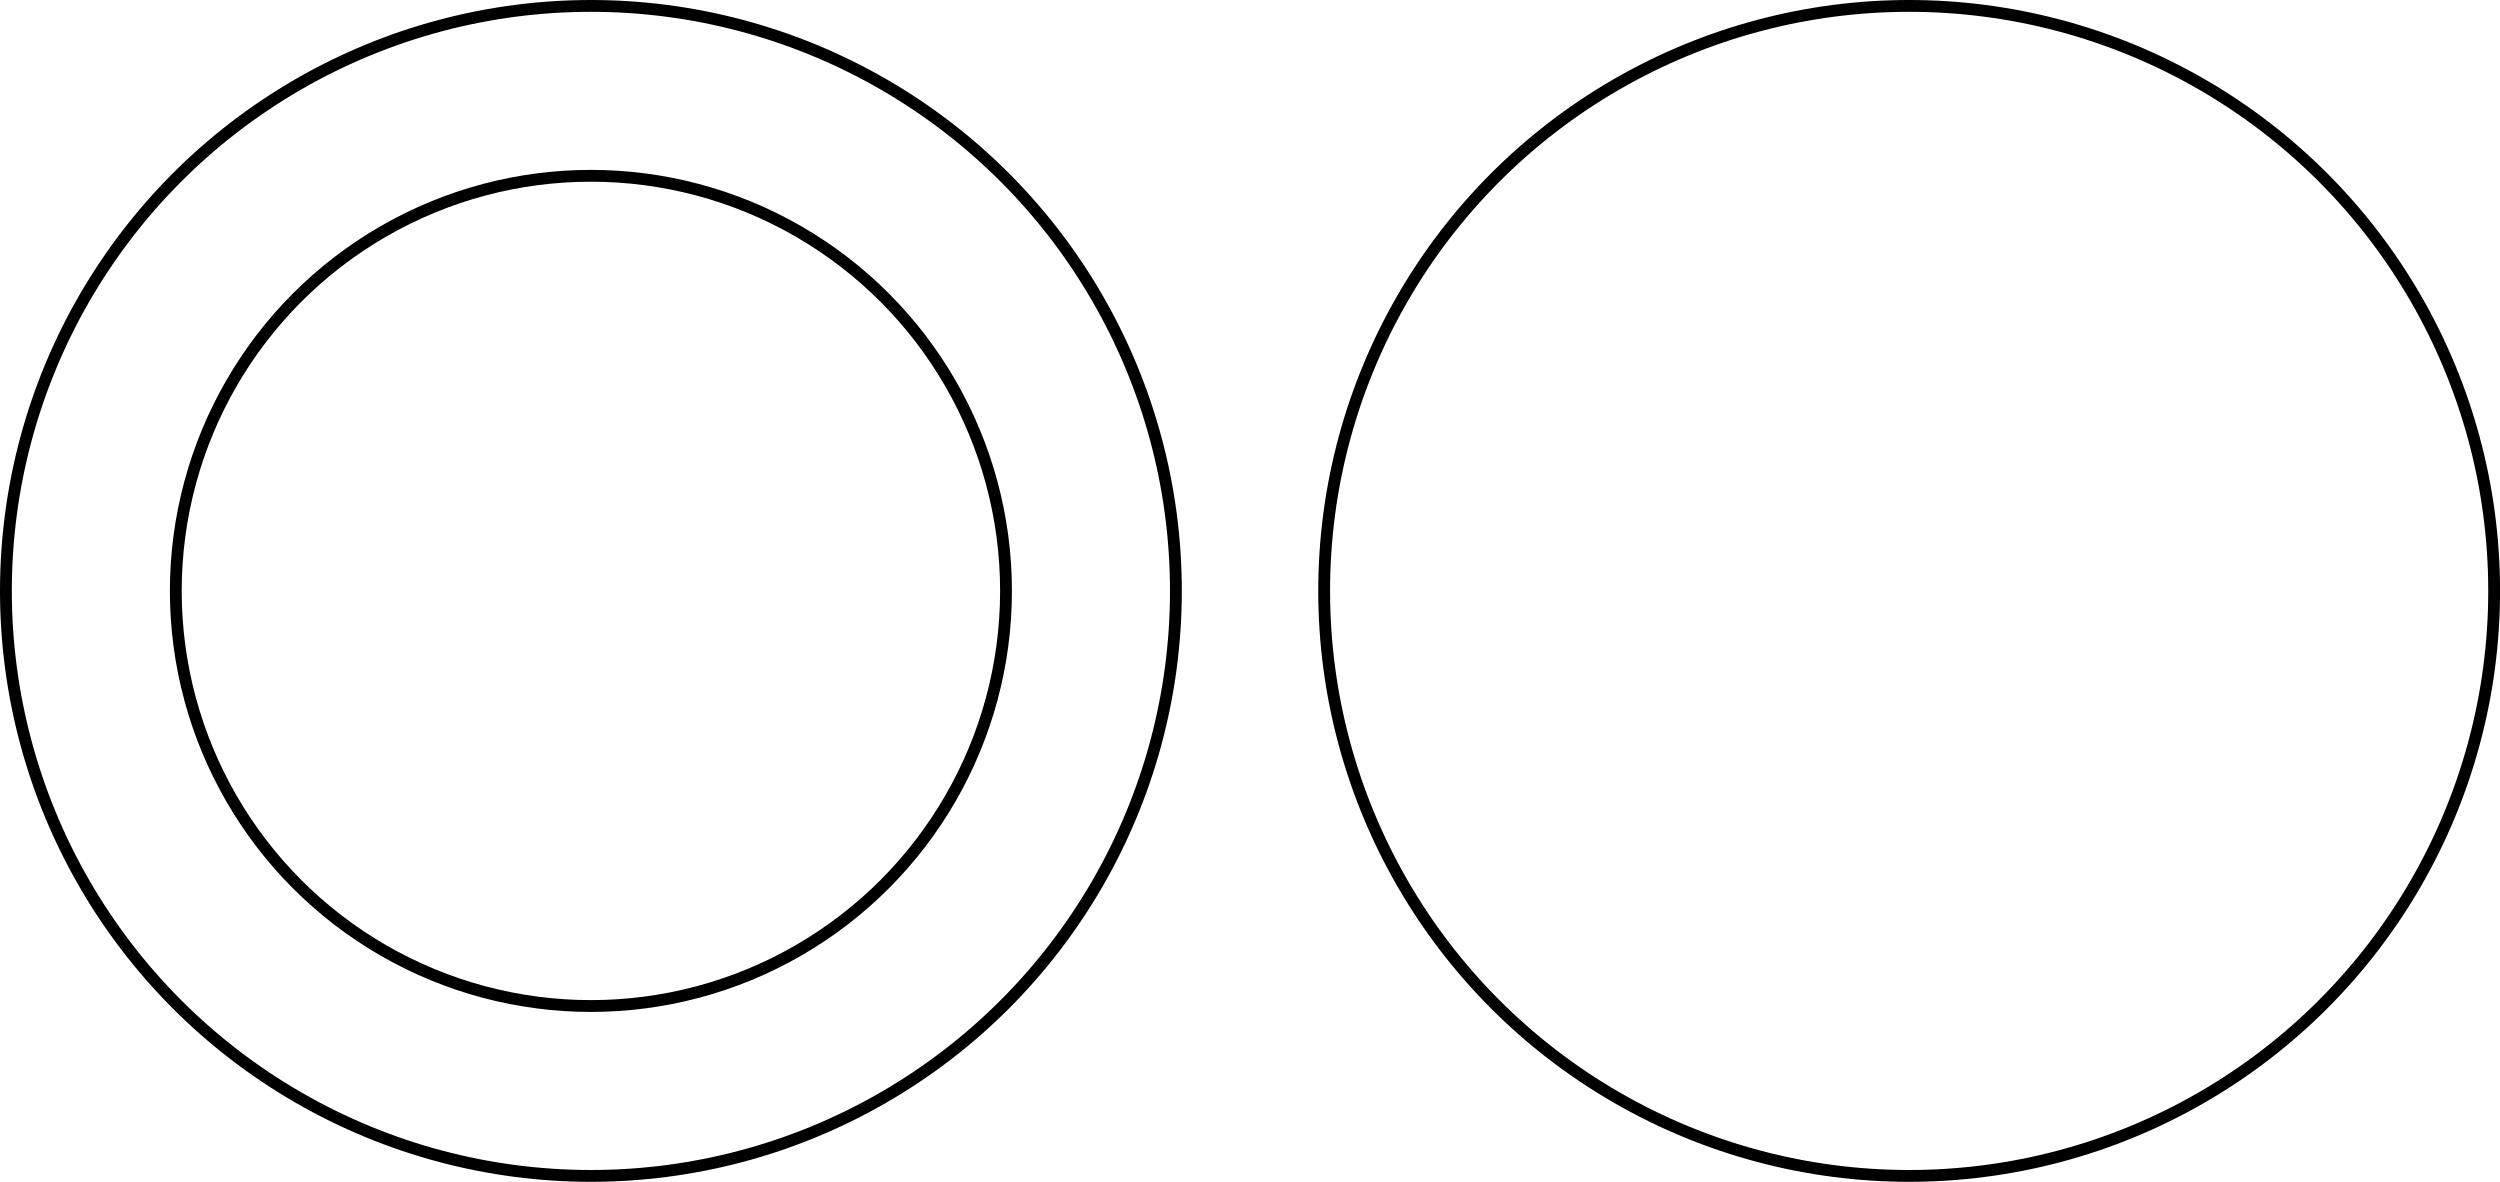 <?xml version="1.0" encoding="UTF-8" standalone="no"?>
<!-- Created with Inkscape (http://www.inkscape.org/) -->

<svg
   width="42.308mm"
   height="20mm"
   viewBox="0 0 42.308 20"
   version="1.1"
   id="svg1"
   inkscape:version="1.4.2 (ebf0e940, 2025-05-08)"
   sodipodi:docname="CANONICAL_N3_NESTED13_ISOLATED2.svg"
   xmlns:inkscape="http://www.inkscape.org/namespaces/inkscape"
   xmlns:sodipodi="http://sodipodi.sourceforge.net/DTD/sodipodi-0.dtd"
   xmlns="http://www.w3.org/2000/svg"
   xmlns:svg="http://www.w3.org/2000/svg">
  <sodipodi:namedview
     id="namedview1"
     pagecolor="#ffffff"
     bordercolor="#666666"
     borderopacity="1.0"
     inkscape:showpageshadow="2"
     inkscape:pageopacity="0.0"
     inkscape:pagecheckerboard="0"
     inkscape:deskcolor="#d1d1d1"
     inkscape:document-units="mm"
     inkscape:zoom="7.2105051"
     inkscape:cx="79.95279"
     inkscape:cy="37.792082"
     inkscape:window-width="1440"
     inkscape:window-height="852"
     inkscape:window-x="2273"
     inkscape:window-y="278"
     inkscape:window-maximized="0"
     inkscape:current-layer="layer1" />
  <defs
     id="defs1" />
  <g
     inkscape:label="Layer 1"
     inkscape:groupmode="layer"
     id="layer1"
     transform="translate(-9.031,-71.208)">
    <circle
       style="display:inline;fill:none;fill-opacity:0.33;fill-rule:evenodd;stroke:#000000;stroke-width:0.2;stroke-dasharray:none;stroke-opacity:1;image-rendering:auto"
       id="use6934"
       cy="81.208"
       cx="19.031"
       r="9.9" />
    <circle
       style="display:inline;fill:none;fill-opacity:0.33;fill-rule:evenodd;stroke:#000000;stroke-width:0.2;stroke-dasharray:none;stroke-opacity:1;image-rendering:auto"
       id="use6936"
       cy="81.208"
       cx="41.34"
       r="9.9" />
    <circle
       style="fill:none;fill-opacity:0.33;fill-rule:evenodd;stroke:#000000;stroke-width:0.2;stroke-dasharray:none;stroke-opacity:1"
       id="use6938"
       cy="81.208"
       cx="19.031"
       r="7.025" />
  </g>
</svg>
